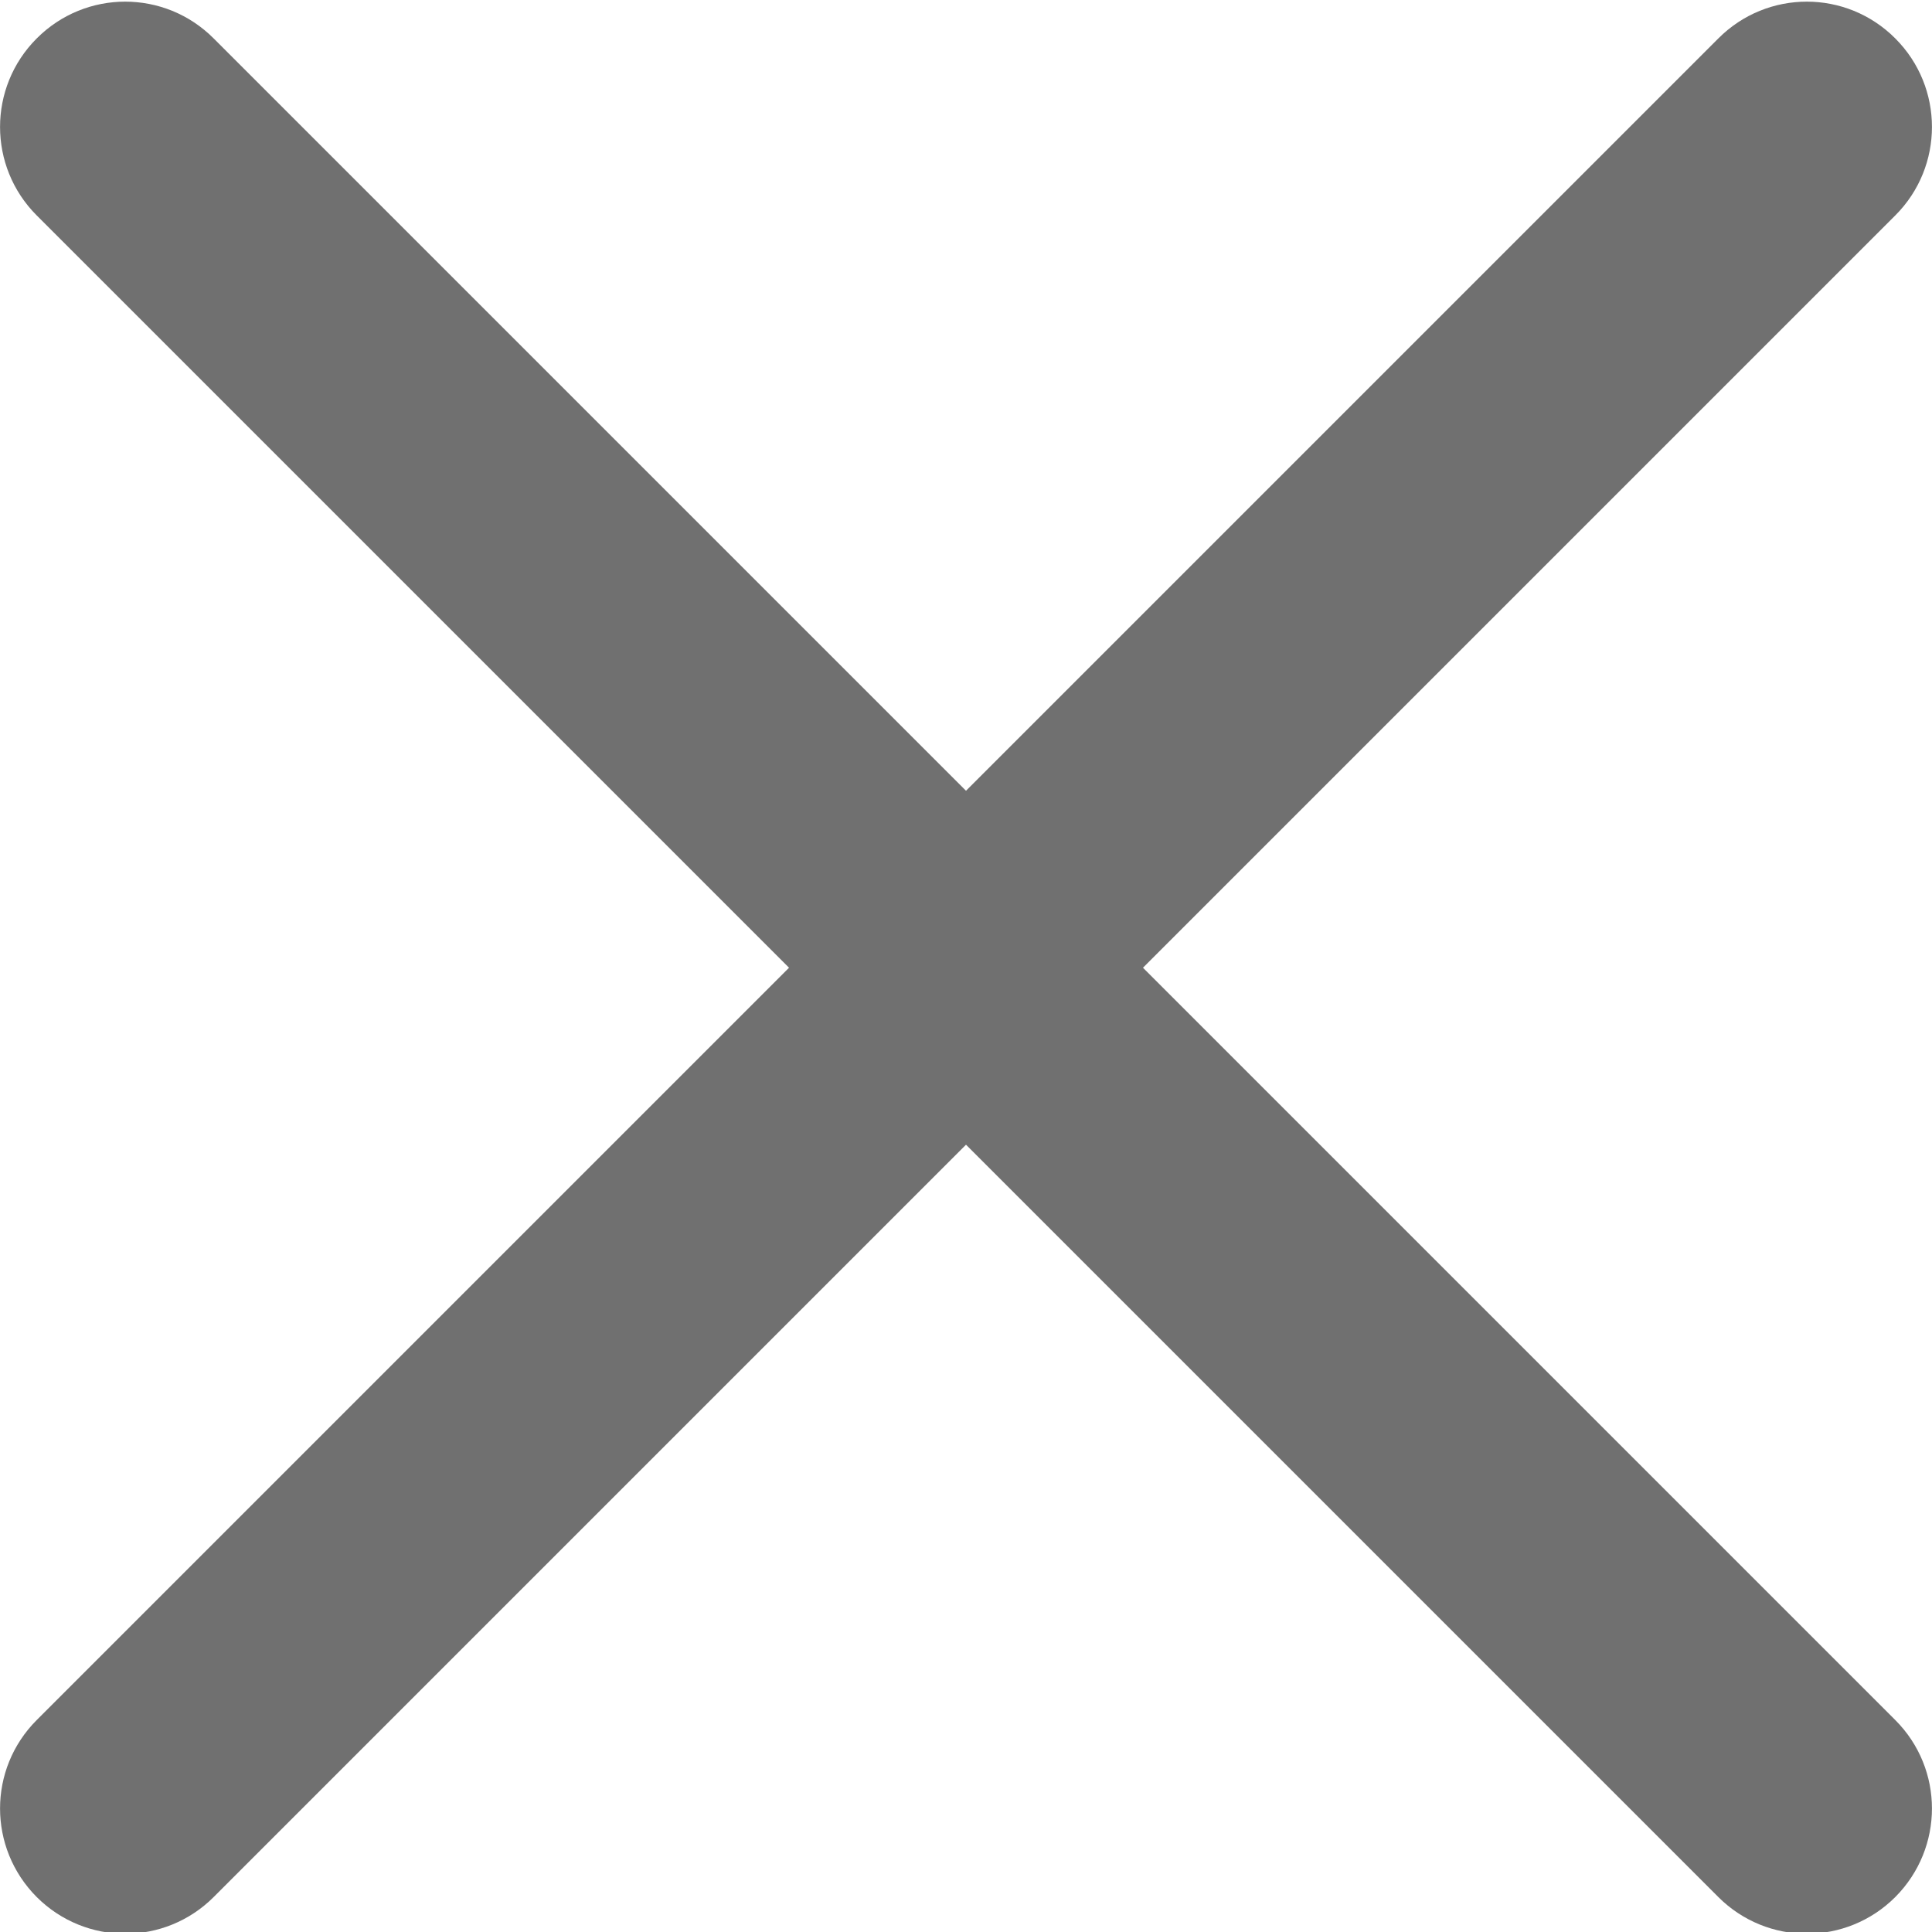 <svg width="10" height="10" viewBox="0 0 10 10" fill="none" xmlns="http://www.w3.org/2000/svg">
<g clip-path="url(#clip0)">
<path d="M5.916 5.009L9.81 1.115C10.063 0.862 10.063 0.452 9.81 0.199C9.557 -0.055 9.147 -0.055 8.894 0.199L5 4.093L1.106 0.199C0.853 -0.055 0.443 -0.055 0.19 0.199C-0.063 0.452 -0.063 0.862 0.19 1.115L4.084 5.009L0.19 8.903C-0.063 9.156 -0.063 9.565 0.19 9.819C0.316 9.945 0.482 10.009 0.648 10.009C0.814 10.009 0.98 9.945 1.106 9.819L5 5.925L8.894 9.819C9.02 9.945 9.186 10.009 9.352 10.009C9.518 10.009 9.684 9.945 9.81 9.819C10.063 9.565 10.063 9.156 9.81 8.903L5.916 5.009Z" fill="#707070"/>
</g>
<defs>
<clipPath id="clip0">
<rect width="10" height="10" fill="white"/>
</clipPath>
</defs>
</svg>
